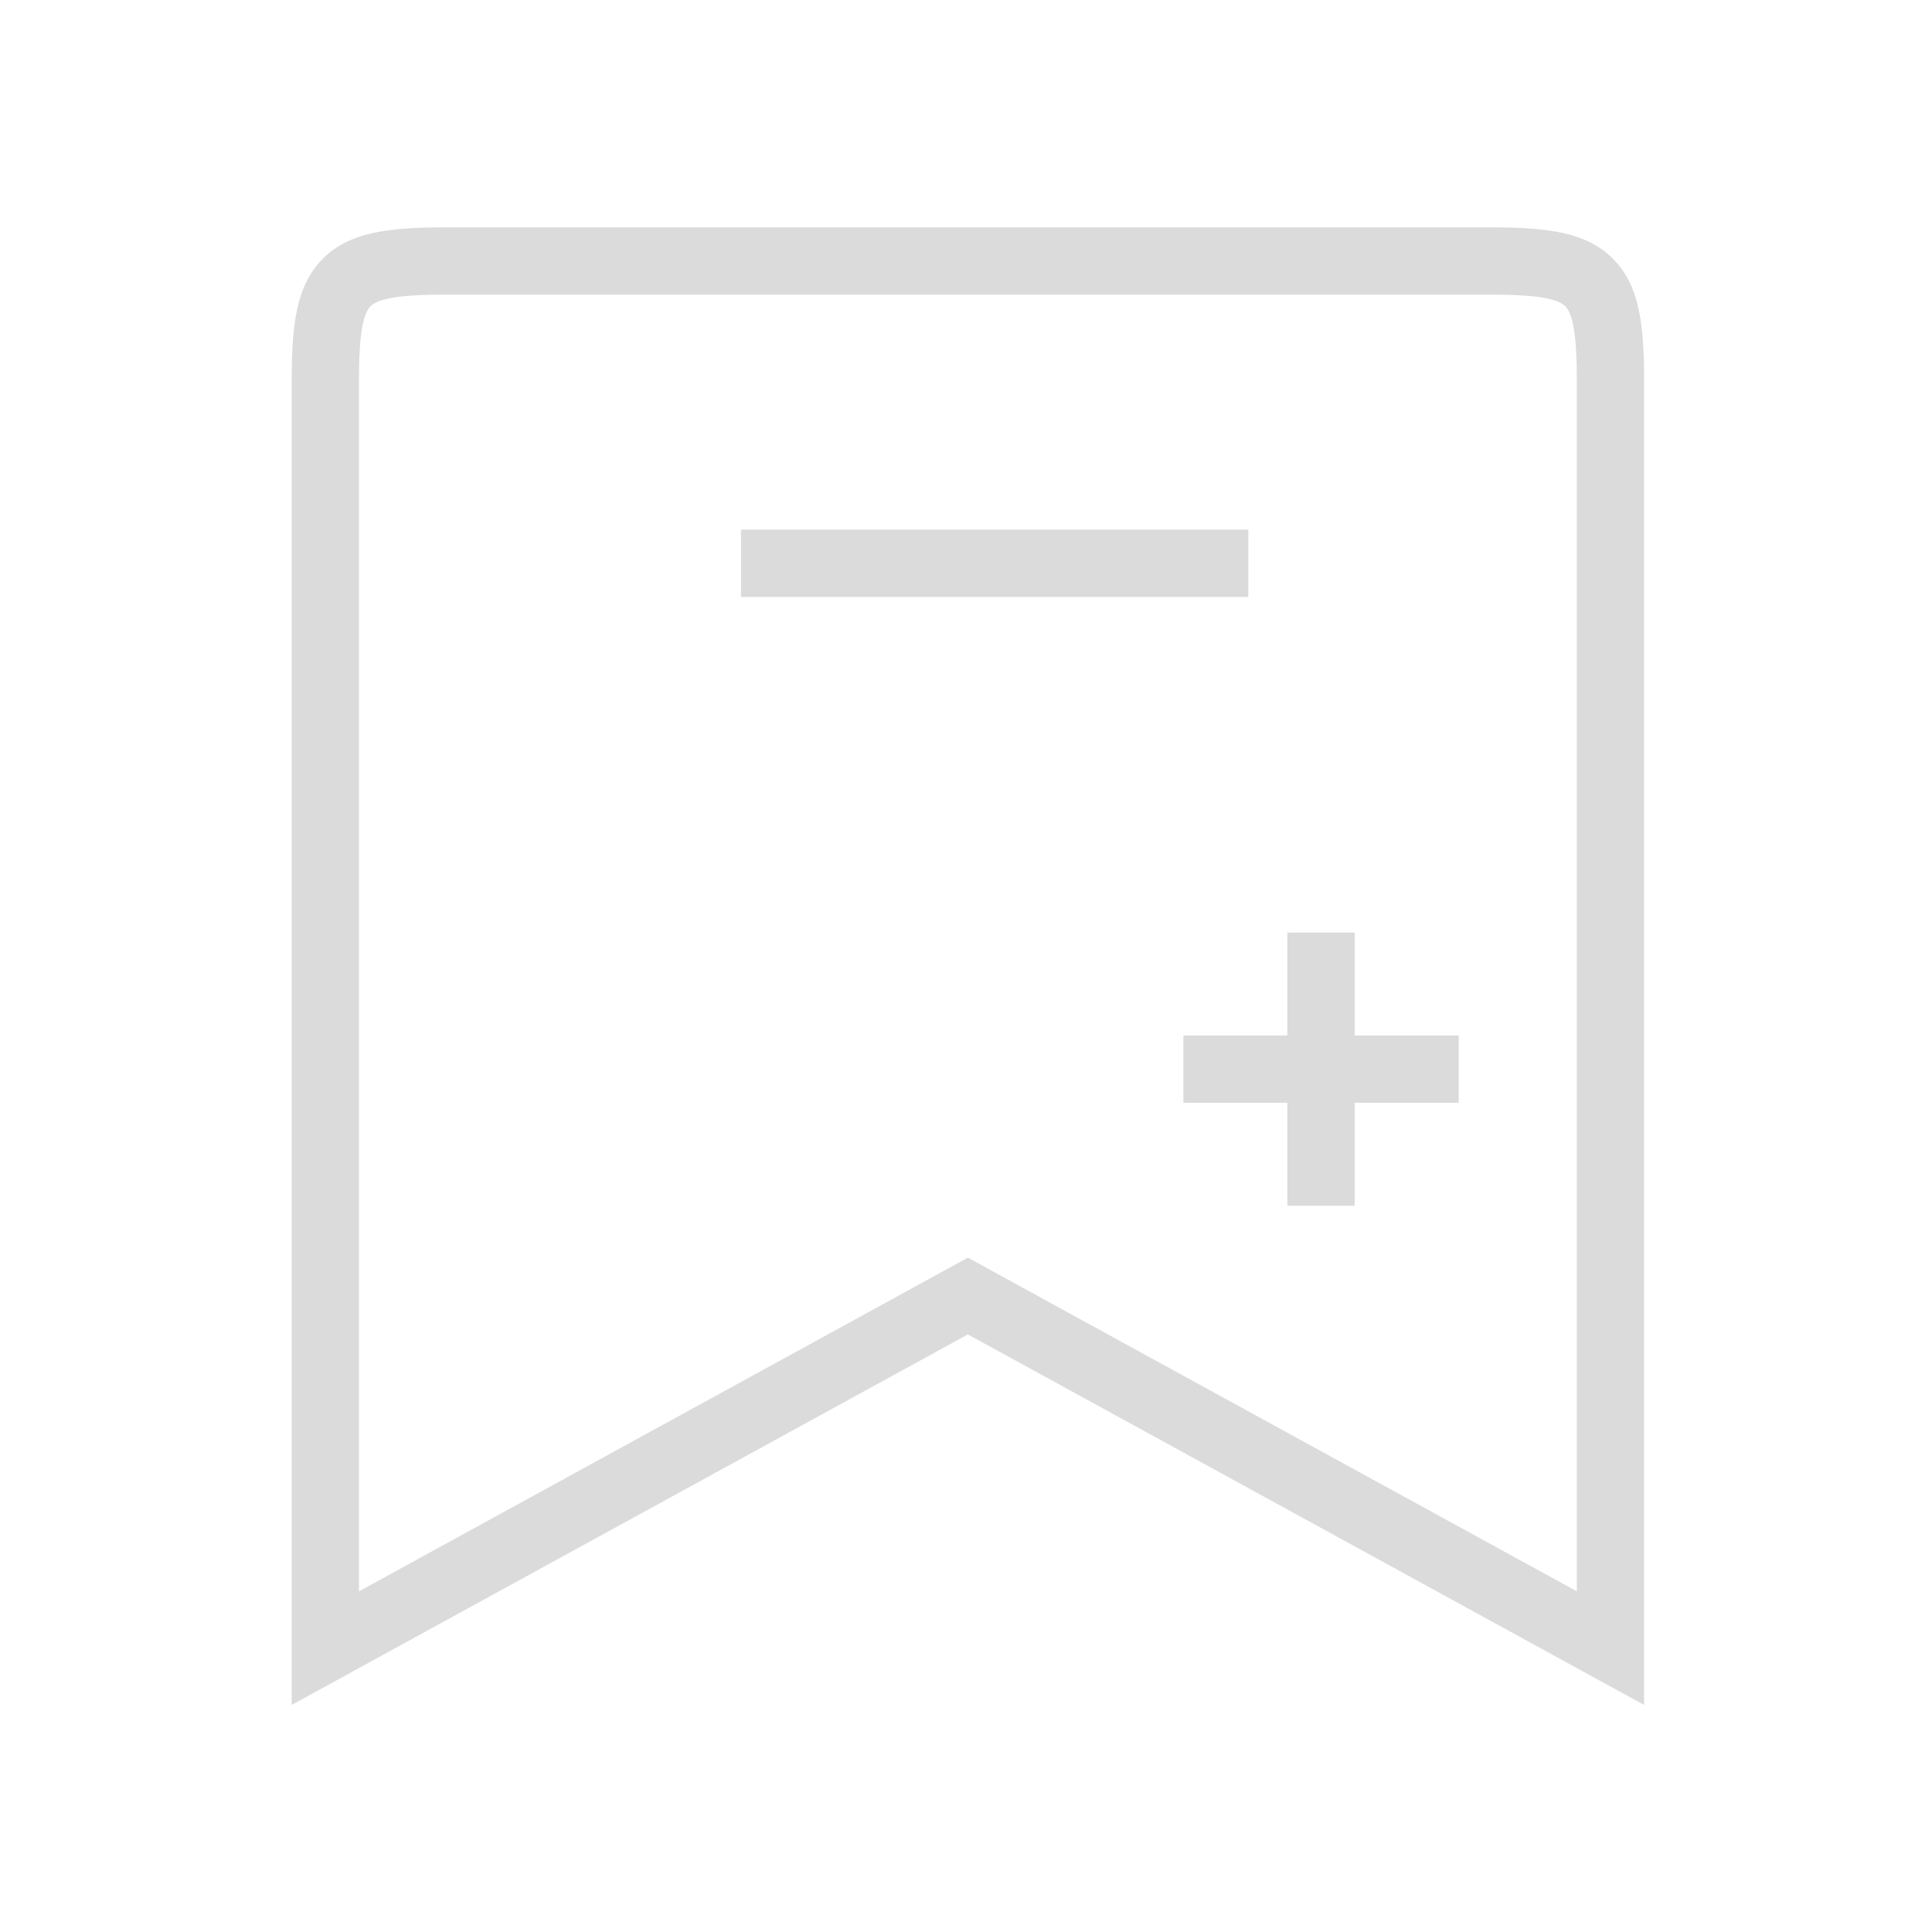 <?xml version="1.0" standalone="no"?><!DOCTYPE svg PUBLIC "-//W3C//DTD SVG 1.1//EN" "http://www.w3.org/Graphics/SVG/1.1/DTD/svg11.dtd"><svg t="1533030514379" class="icon" style="" viewBox="0 0 1024 1024" version="1.1" xmlns="http://www.w3.org/2000/svg" p-id="1824" xmlns:xlink="http://www.w3.org/1999/xlink" width="300" height="300"><defs><style type="text/css"></style></defs><path d="M154.604 903.639V201.329c0-30.208 2.703-50.406 16.553-64.256s34.043-16.558 64.251-16.558H790.579c30.213 0 50.417 2.708 64.261 16.558 13.855 13.85 16.563 34.053 16.563 64.261v702.31l-358.41-196.378-358.39 196.372z m358.39-237.051l322.749 176.84V201.329c0-15.334-0.696-33.618-6.118-39.04-5.417-5.422-23.711-6.118-39.045-6.118H235.412c-15.324 0-33.608 0.696-39.03 6.118-5.417 5.422-6.108 23.711-6.108 39.04v642.104l322.719-176.845z" p-id="1825" fill="#dbdbdb"></path><path d="M392.735 280.735h268.908v35.661H392.735v-35.661zM682.342 494.285h35.671v144.788h-35.671V494.285z" p-id="1826" fill="#dbdbdb"></path><path d="M627.22 548.828h145.93v35.671h-145.93v-35.671z" p-id="1827" fill="#dbdbdb"></path></svg>
